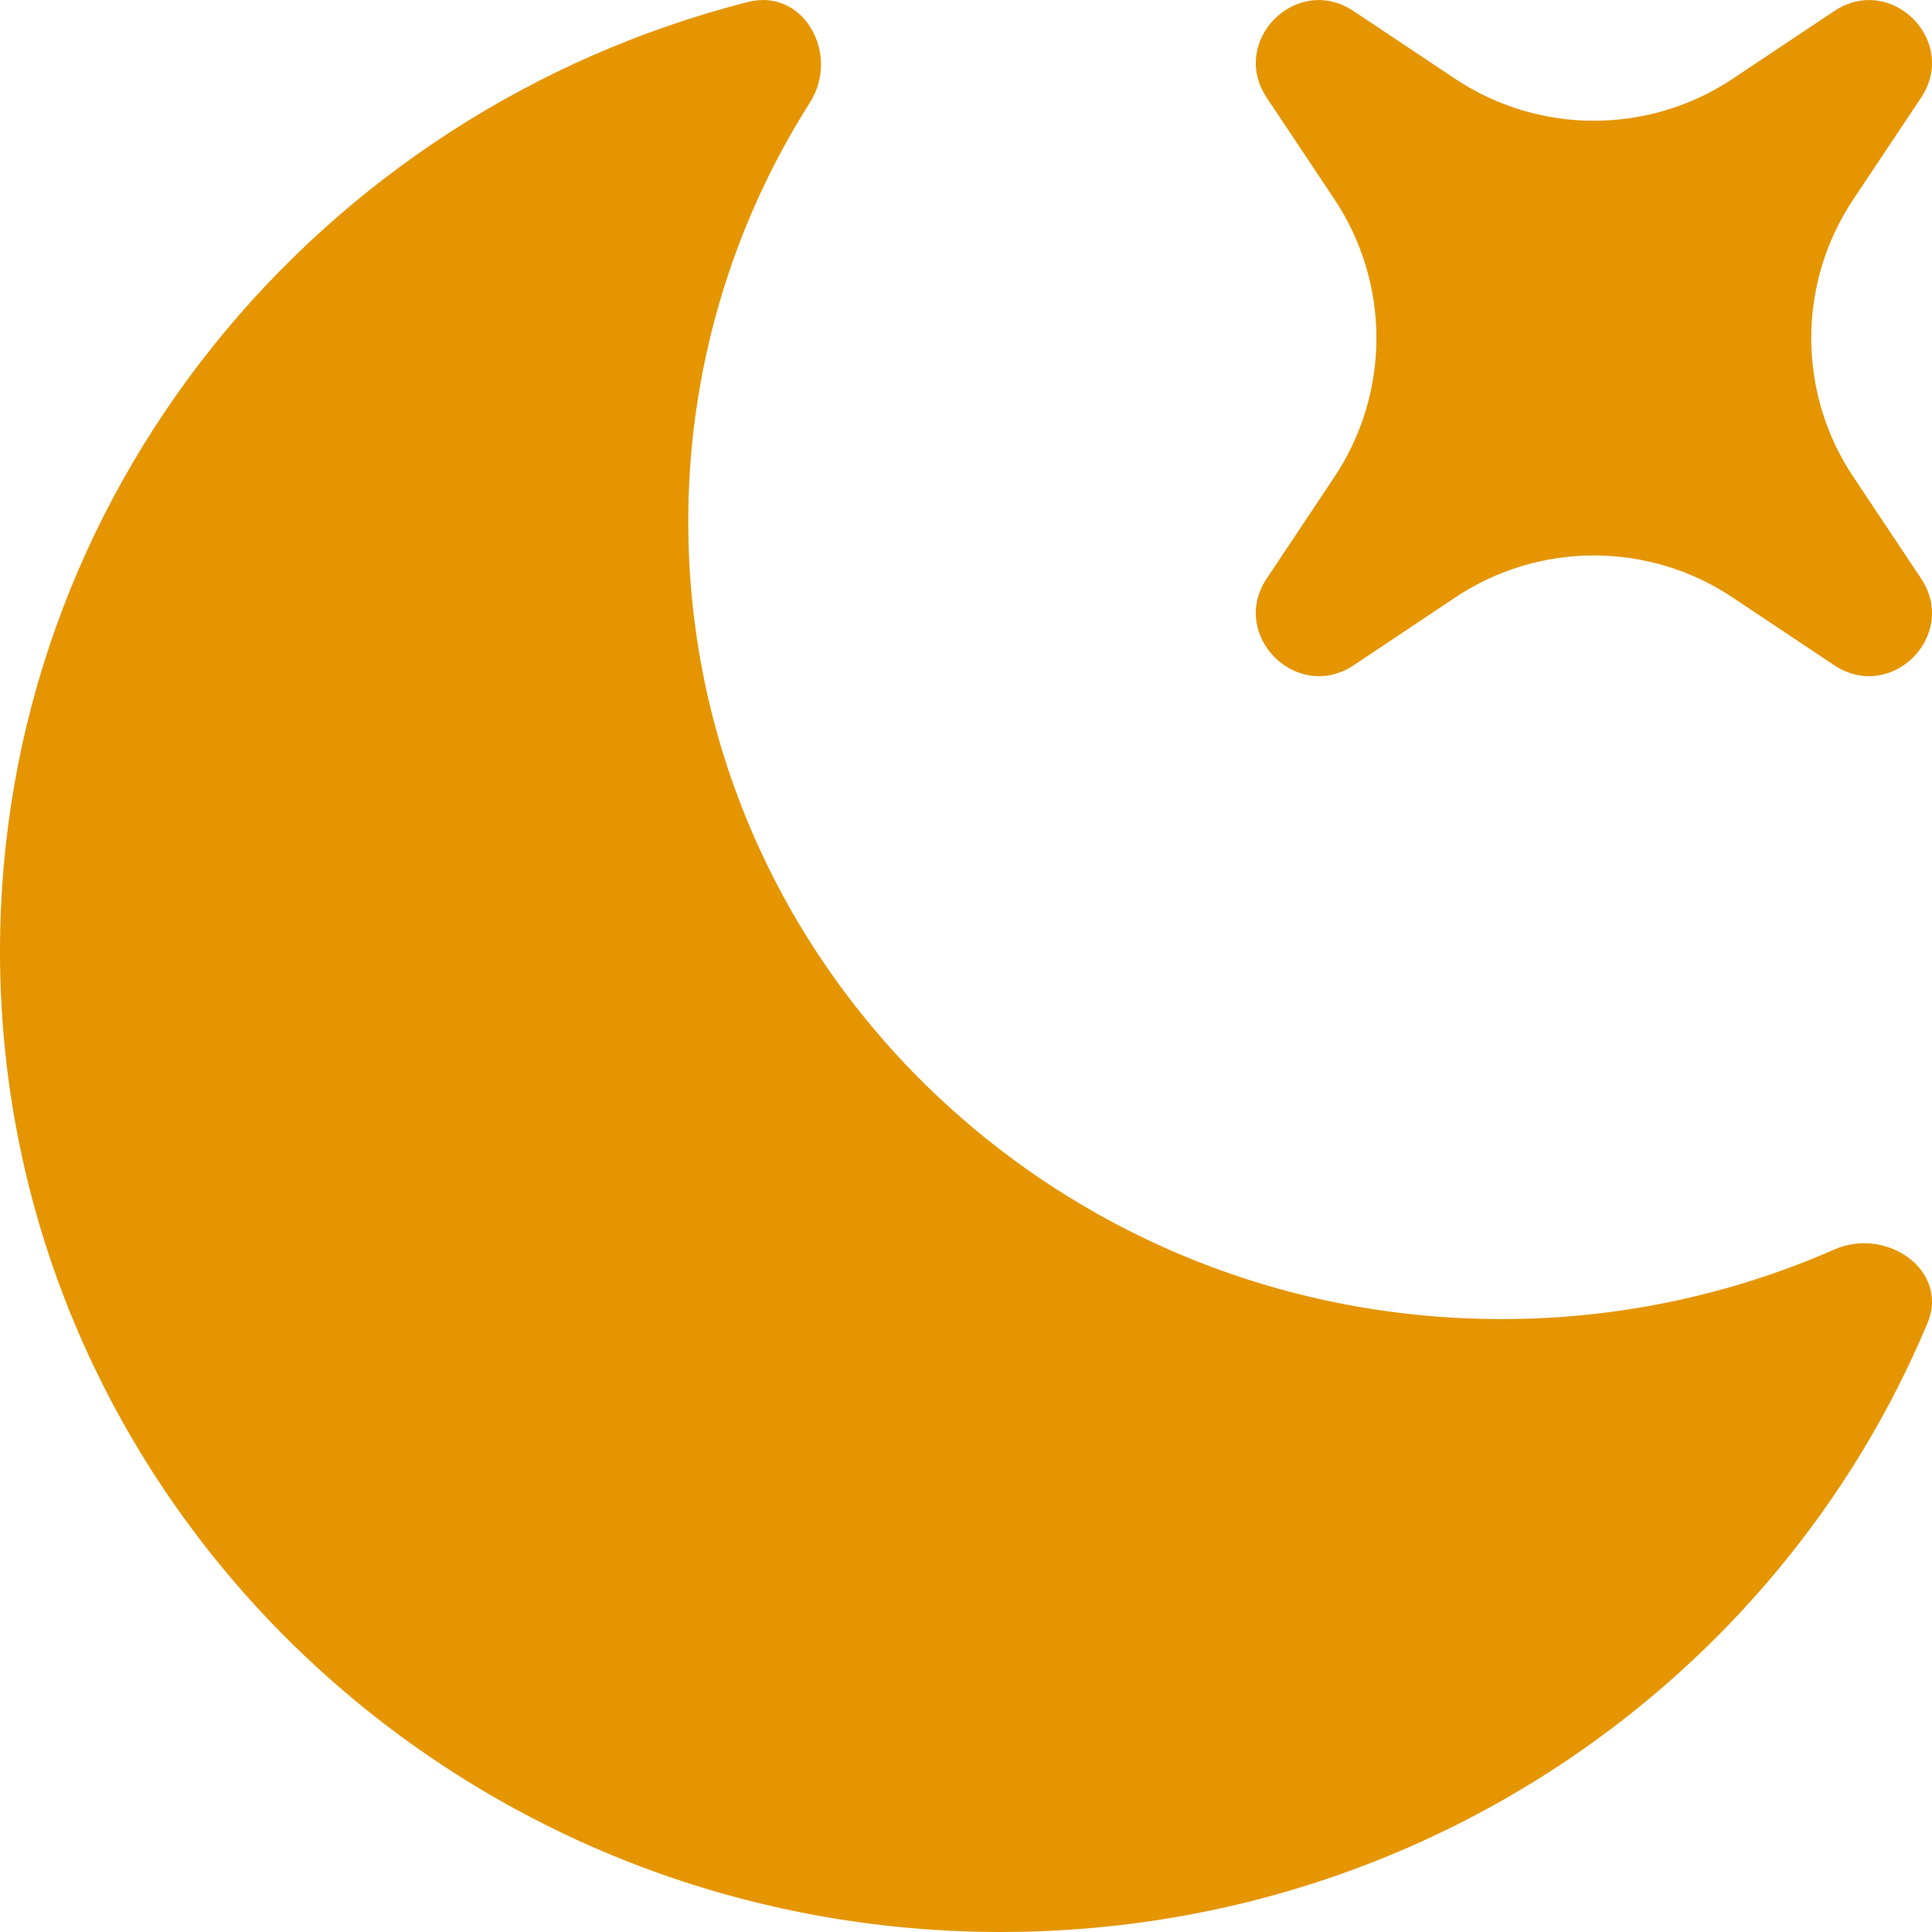 <svg width="16" height="16" viewBox="0 0 16 16" fill="none" xmlns="http://www.w3.org/2000/svg">
<path d="M15.963 10.956C16.144 10.524 15.626 10.156 15.191 10.348C14.322 10.729 13.384 10.925 12.435 10.924C8.715 10.924 5.7 7.969 5.7 4.324C5.698 3.093 6.048 1.887 6.708 0.848C6.96 0.45 6.657 -0.101 6.195 0.016C2.631 0.925 0 4.1 0 7.877C0 12.364 3.711 16 8.29 16C11.757 16 14.726 13.916 15.963 10.956Z" fill="#E59500"/>
<path d="M11.21 0.092C10.739 -0.223 10.177 0.339 10.491 0.81L11.051 1.65C11.278 1.99 11.399 2.391 11.399 2.8C11.399 3.209 11.278 3.61 11.051 3.95L10.491 4.79C10.177 5.261 10.74 5.823 11.211 5.509L12.05 4.949C12.39 4.721 12.791 4.6 13.2 4.6C13.61 4.6 14.01 4.721 14.35 4.949L15.19 5.509C15.662 5.823 16.223 5.261 15.909 4.79L15.349 3.95C15.121 3.61 15 3.209 15 2.8C15 2.391 15.121 1.99 15.349 1.65L15.909 0.81C16.223 0.339 15.662 -0.223 15.19 0.092L14.35 0.652C14.01 0.879 13.61 1 13.2 1C12.791 1 12.39 0.879 12.05 0.652L11.21 0.092V0.092Z" fill="#E59500"/>
</svg>
